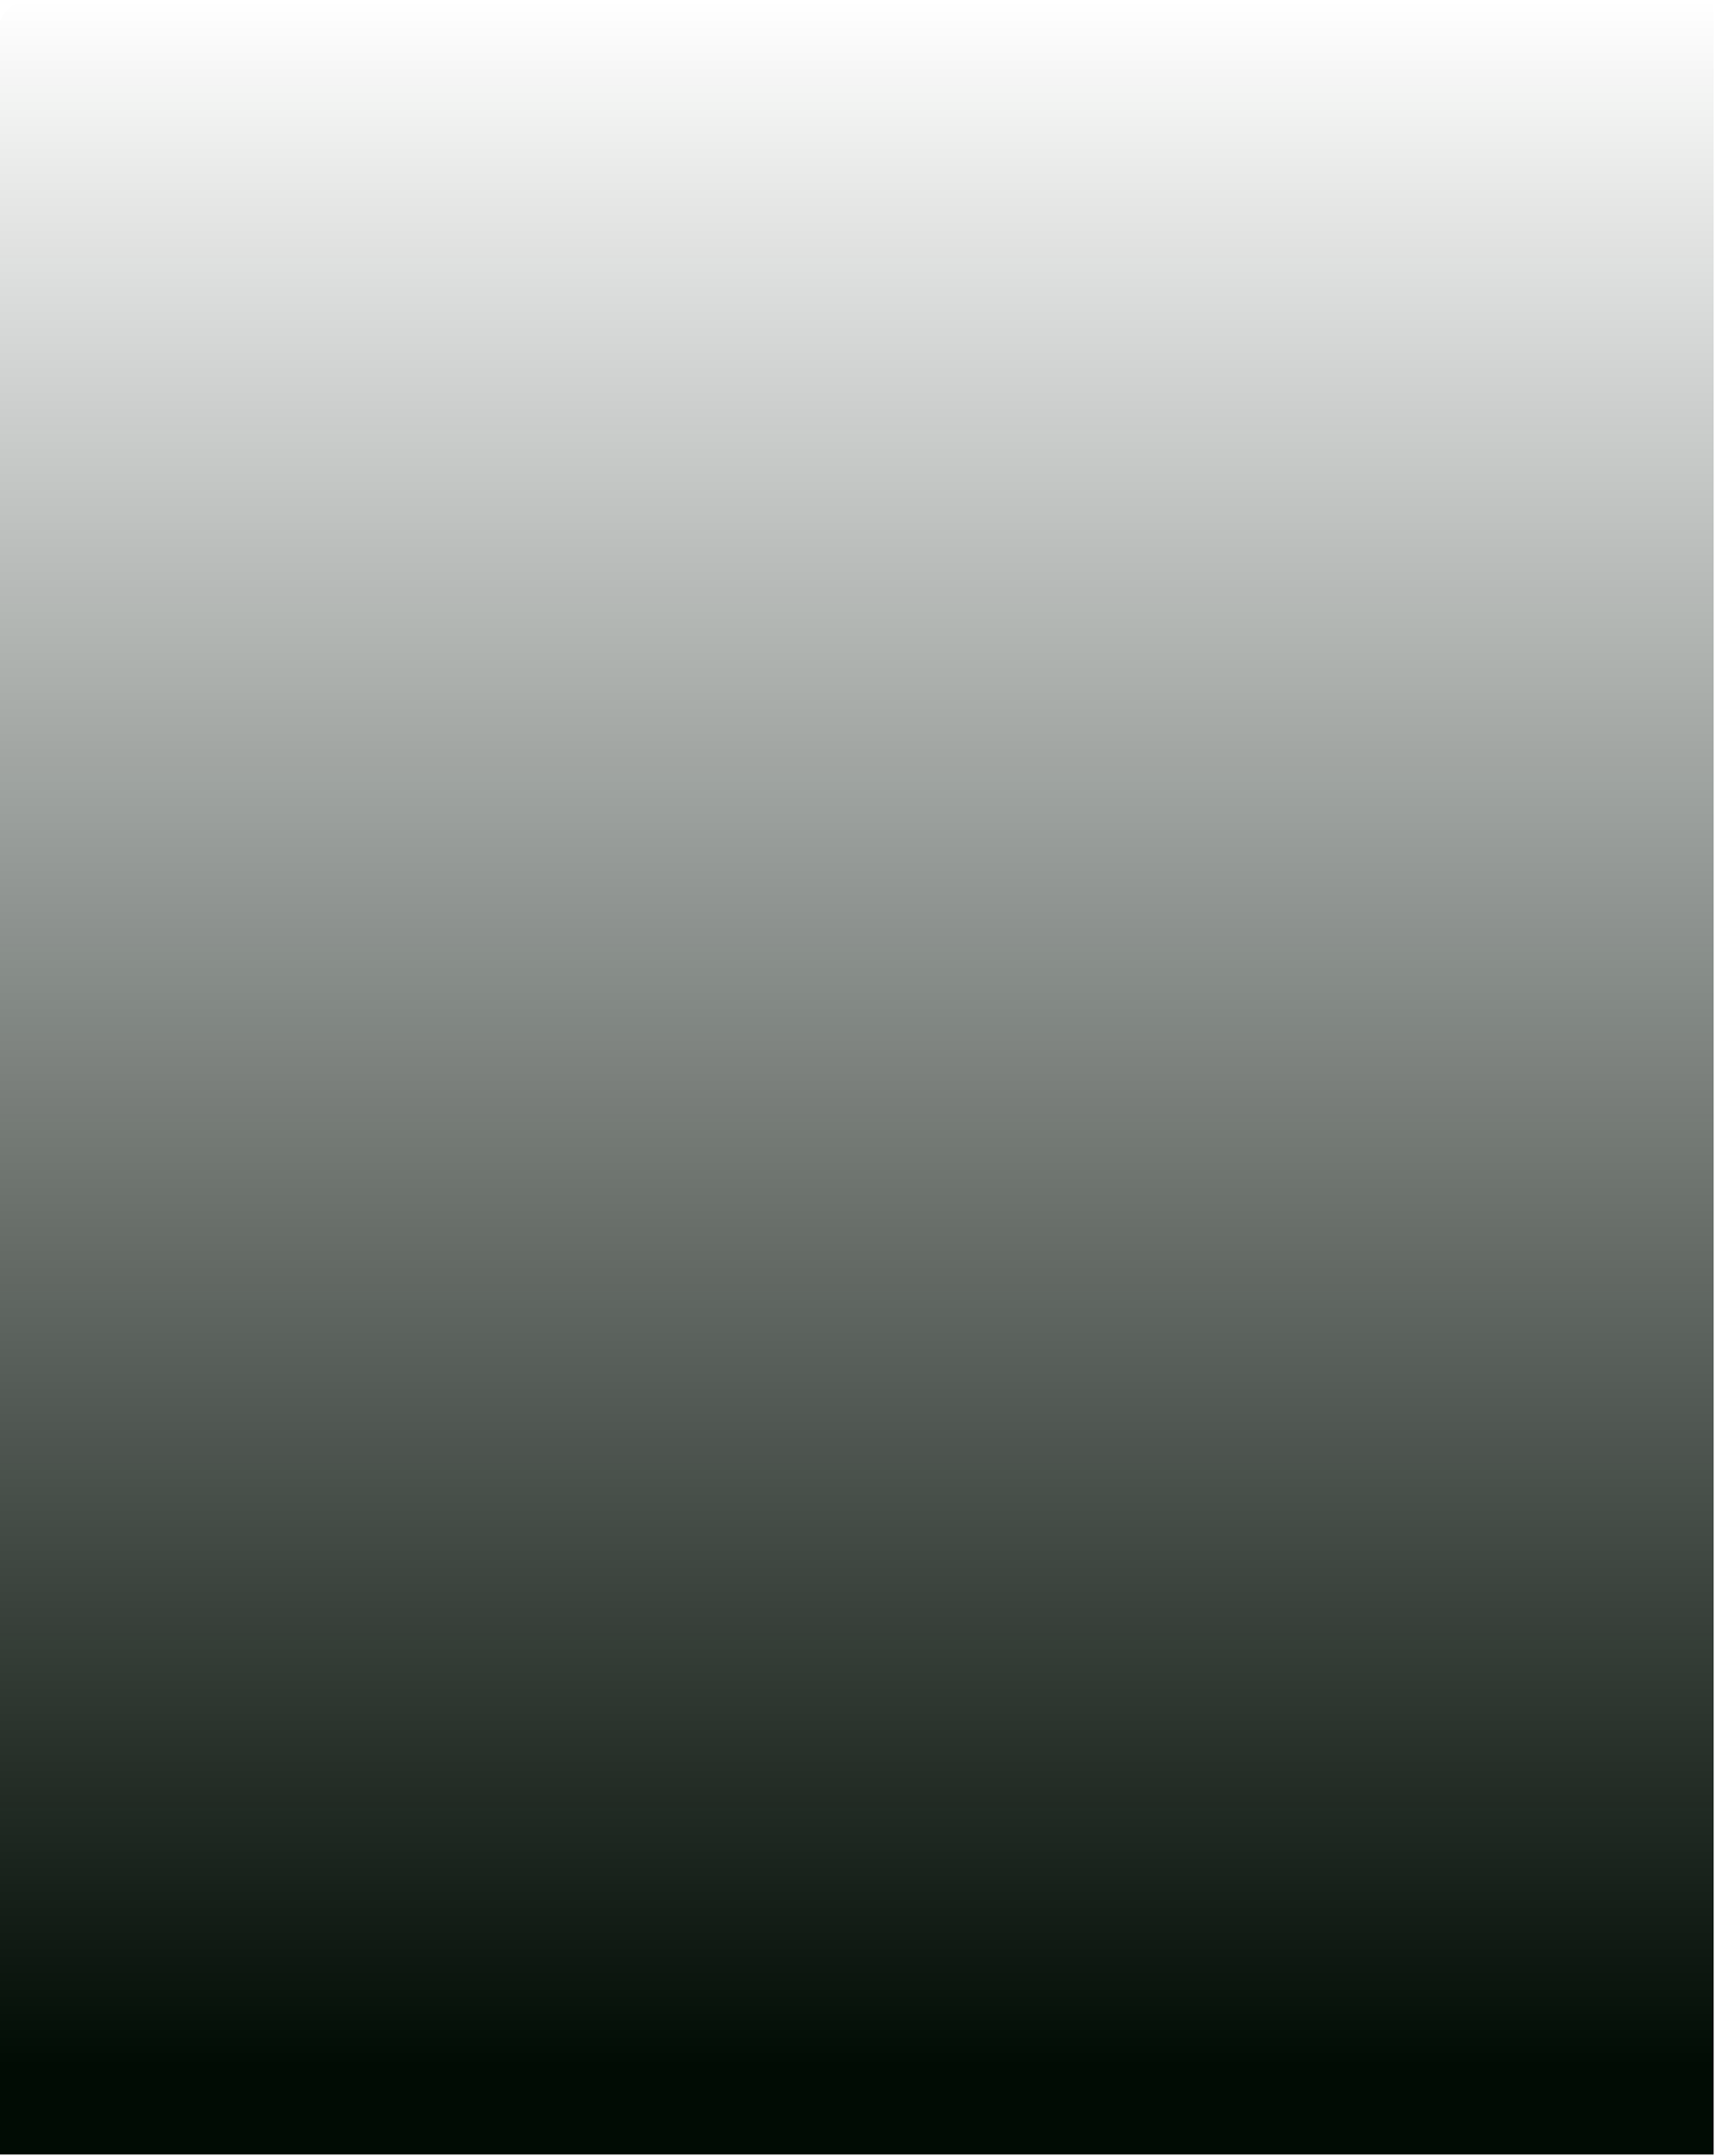 <svg width="717" height="901" viewBox="0 0 717 901" fill="none" xmlns="http://www.w3.org/2000/svg" style="">
<g clip-path="url(#clip0_1629_4423)">
<path d="M367.831 809.06L316.301 894.64L238.721 898.42" stroke="#10E80C" stroke-linecap="round" stroke-linejoin="round" class="vDldulFC_0"></path>
<path d="M57.57 816.14L113.71 734.51L168.68 651.66L222.23 567.74L274.14 482.89L324.2 397.26L372.22 310.99L440.48 306.5L483.58 219.28L524.12 131.82L583.13 125.43L638.1 118L688.66 109.62" stroke="#10E80C" stroke-linecap="round" stroke-linejoin="round" class="vDldulFC_1"></path>
<path d="M372.221 310.99L418.031 224.22L461.491 137.09L502.471 49.72L562.001 44.25L617.661 37.79L669.081 30.41" stroke="#10E80C" stroke-linecap="round" stroke-linejoin="round" class="vDldulFC_2"></path>
<path d="M561.999 44.25L524.119 131.82" stroke="#10E80C" stroke-linecap="round" stroke-linejoin="round" class="vDldulFC_3"></path>
<path d="M617.659 37.79L583.129 125.43L545.789 213.08" stroke="#10E80C" stroke-linecap="round" stroke-linejoin="round" class="vDldulFC_4"></path>
<path d="M669.08 30.41L638.1 118L604.21 205.72L567.47 293.48L527.95 381.16L485.72 468.65L440.91 555.82L370.29 561.52L297.19 565.52L222.23 567.74L210.35 553.59L198.81 539.84L187.58 526.47L176.66 513.47L166.03 500.81L155.69 488.49L145.61 476.49L135.79 464.8L126.23 453.4L116.9 442.3L122.66 369.31L127.26 296.03L130.71 222.49L133 148.72L134.16 74.72L134.19 0.5" stroke="#10E80C" stroke-linecap="round" stroke-linejoin="round" class="vDldulFC_5"></path>
<path d="M715.93 22.2L688.66 109.62L658.42 197.29L625.23 285.11L589.12 372.99L550.17 460.82L508.45 548.48L464.06 635.83L417.14 722.74L367.83 809.06L292.36 813.98L215.03 816.83L136.53 817.56L57.57 816.14L4 891.48L0.5 896.4" stroke="#10E80C" stroke-linecap="round" stroke-linejoin="round" class="vDldulFC_6"></path>
<path d="M417.141 722.74L344.061 728.63L268.691 732.6L191.671 734.57L113.711 734.51" stroke="#10E80C" stroke-linecap="round" stroke-linejoin="round" class="vDldulFC_7"></path>
<path d="M464.06 635.83L393.64 642.53L320.51 647.44L245.3 650.5L168.68 651.66" stroke="#10E80C" stroke-linecap="round" stroke-linejoin="round" class="vDldulFC_8"></path>
<path d="M508.45 548.48L440.91 555.82L393.64 642.53L344.06 728.63L292.36 813.98L238.72 898.42L159.75 900" stroke="#10E80C" stroke-linecap="round" stroke-linejoin="round" class="vDldulFC_9"></path>
<path d="M550.17 460.82L485.72 468.65L417.86 474.99L370.29 561.52L320.51 647.44L268.69 732.6L215.03 816.83L159.75 900L80.1 899.32" stroke="#10E80C" stroke-linecap="round" stroke-linejoin="round" class="vDldulFC_10"></path>
<path d="M94.24 648.55L102 587.31" stroke="#10E80C" stroke-linecap="round" stroke-linejoin="round" class="vDldulFC_11"></path>
<path d="M625.23 285.11L567.47 293.48L505.74 300.64L440.48 306.5L394.96 393.38L347.14 479.76L297.19 565.52L245.3 650.5L191.67 734.57L136.53 817.56L80.1 899.32L0.5 896.4" stroke="#10E80C" stroke-linecap="round" stroke-linejoin="round" class="vDldulFC_12"></path>
<path d="M658.42 197.29L604.21 205.72L545.79 213.08L505.74 300.64L463.06 387.98L417.86 474.99L347.14 479.76L274.14 482.89L257.08 470.1L240.49 457.66L224.36 445.56L208.66 433.79L193.37 422.33L178.49 411.17L163.99 400.3L149.86 389.7L136.08 379.38L144.75 305.02L152.2 230.37L158.43 155.45L163.44 80.3L167.23 4.92" stroke="#10E80C" stroke-linecap="round" stroke-linejoin="round" class="vDldulFC_13"></path>
<path d="M382.5 33.68L424.62 30.18L464.27 25.96L514.26 29.82L565.38 33.76L617.66 37.79" stroke="#10E80C" stroke-linecap="round" stroke-linejoin="round" class="vDldulFC_14"></path>
<path d="M461.48 44.24L502.47 49.72" stroke="#10E80C" stroke-linecap="round" stroke-linejoin="round" class="vDldulFC_15"></path>
<path d="M421.5 38.9L461.48 44.24L515.11 39.45L562 44.25" stroke="#10E80C" stroke-linecap="round" stroke-linejoin="round" class="vDldulFC_16"></path>
<path d="M344.449 28.6L380.939 25.7L415.359 22.19L447.479 18.11L501.179 21.09L535.129 15.6" stroke="#10E80C" stroke-linecap="round" stroke-linejoin="round" class="vDldulFC_17"></path>
<path d="M134.189 0.5L136.869 0.86L138.609 1.09L138.789 1.11L167.229 4.92L201.039 9.43L235.629 14.06L271.049 18.79L307.309 23.64L344.449 28.6L382.499 33.68L421.499 38.9L469.329 34.76L514.259 29.82L555.989 24.13L594.239 17.76L654.499 19.96L715.929 22.2" stroke="#10E80C" stroke-linecap="round" stroke-linejoin="round" class="vDldulFC_18"></path>
<path d="M307.311 23.64L338.251 21.33L367.501 18.5L394.871 15.18L420.181 11.41" stroke="#10E80C" stroke-linecap="round" stroke-linejoin="round" class="vDldulFC_19"></path>
<path d="M134.16 74.72L163.44 80.3L193.41 86.01L224.1 91.86L255.54 97.85L287.76 103.98L320.77 110.28L354.62 116.73L389.34 123.34L424.95 130.13L461.49 137.09L524.12 131.82" stroke="#10E80C" stroke-linecap="round" stroke-linejoin="round" class="vDldulFC_20"></path>
<path d="M133 148.72L158.43 155.45L184.47 162.35L211.15 169.42L238.5 176.67L266.54 184.09L295.29 191.71L324.79 199.52L355.05 207.54L386.13 215.77L418.03 224.22L483.58 219.28L545.79 213.08" stroke="#10E80C" stroke-linecap="round" stroke-linejoin="round" class="vDldulFC_21"></path>
<path d="M271.051 18.79L296.521 17.06L320.651 14.89L343.291 12.32L364.281 9.37" stroke="#10E80C" stroke-linecap="round" stroke-linejoin="round" class="vDldulFC_22"></path>
<path d="M130.711 222.49L152.201 230.37L174.221 238.44L196.801 246.71L219.951 255.19L243.691 263.89L268.061 272.82L293.071 281.99L318.751 291.4L345.121 301.06L372.221 310.99" stroke="#10E80C" stroke-linecap="round" stroke-linejoin="round" class="vDldulFC_23"></path>
<path d="M80.939 709.47L86.559 687.35L89.769 673.12L94.239 648.55L103.029 600.32L101.999 587.3L110.009 514.97L116.899 442.3" stroke="#10E80C" stroke-linecap="round" stroke-linejoin="round" class="vDldulFC_24"></path>
<path d="M0.5 896.4L9.78 877.7L12.96 872.84L50.07 816.01L61.56 798.42L112.39 717.89L162.06 636.24L210.35 553.59L257.08 470.1L302.06 385.88L345.12 301.06L386.13 215.77L424.95 130.13L461.48 44.24" stroke="#10E80C" stroke-linecap="round" stroke-linejoin="round" class="vDldulFC_25"></path>
<path d="M9.779 877.7L18.799 859.53L21.659 854.73L31.819 837.67L44.769 815.91L65.429 781.21L111.099 701.74L155.619 621.25L198.809 539.84L240.489 457.66L280.519 374.81L318.749 291.4L355.049 207.54L389.339 123.34L421.499 38.9" stroke="#10E80C" stroke-linecap="round" stroke-linejoin="round" class="vDldulFC_26"></path>
<path d="M235.631 14.06L255.721 12.88L274.801 11.36L292.731 9.51L309.411 7.37" stroke="#10E80C" stroke-linecap="round" stroke-linejoin="round" class="vDldulFC_27"></path>
<path d="M18.801 859.53L27.571 841.87L30.131 837.12L39.191 820.27L48.011 803.86L69.201 764.47L109.851 686.04L149.371 606.67L187.581 526.47L224.361 445.56L259.561 364.03L293.071 281.99L324.791 199.52L354.621 116.73L382.501 33.68" stroke="#10E80C" stroke-linecap="round" stroke-linejoin="round" class="vDldulFC_28"></path>
<path d="M127.26 296.03L144.75 305.02L162.68 314.24L181.06 323.69L199.93 333.38L219.28 343.33L239.15 353.54L259.56 364.03L280.52 374.81L302.06 385.88L324.2 397.26L394.96 393.38L463.06 387.98L527.95 381.16L589.12 372.99" stroke="#10E80C" stroke-linecap="round" stroke-linejoin="round" class="vDldulFC_29"></path>
<path d="M27.57 841.87L36.1 824.69L46.36 803.34L54.15 787.13L72.86 748.2L78.19 736.68L108.64 670.77L143.28 592.49L176.66 513.47L208.66 433.79L239.15 353.54L268.06 272.82L295.29 191.71L320.77 110.28L344.45 28.6" stroke="#10E80C" stroke-linecap="round" stroke-linejoin="round" class="vDldulFC_30"></path>
<path d="M57.57 816.14L61.56 798.42L65.43 781.21L69.2 764.47L72.86 748.2L76.43 732.37L81.05 721L107.46 655.92L137.36 578.7L166.03 500.81L193.37 422.33L219.28 343.33L243.69 263.89L266.54 184.09L287.76 103.98L307.31 23.64" stroke="#10E80C" stroke-linecap="round" stroke-linejoin="round" class="vDldulFC_31"></path>
<path d="M168.68 651.66L162.06 636.24L155.62 621.25L149.37 606.67L143.28 592.49L137.36 578.7L131.6 565.27L125.99 552.2L120.52 539.47L115.2 527.07L110.01 514.97" stroke="#10E80C" stroke-linecap="round" stroke-linejoin="round" class="vDldulFC_32"></path>
<path d="M136.08 379.38L122.65 369.31" stroke="#10E80C" stroke-linecap="round" stroke-linejoin="round" class="vDldulFC_33"></path>
<path d="M113.709 734.51L112.389 717.89L111.099 701.74L109.849 686.04L108.639 670.77L107.459 655.92L106.309 641.46L105.189 627.38L104.089 613.68L103.029 600.32L115.199 527.07L126.229 453.4L136.079 379.38" stroke="#10E80C" stroke-linecap="round" stroke-linejoin="round" class="vDldulFC_34"></path>
<path d="M201.039 9.43L215.819 8.79L229.889 7.89L243.159 6.76L255.519 5.4" stroke="#10E80C" stroke-linecap="round" stroke-linejoin="round" class="vDldulFC_35"></path>
<path d="M167.23 4.92L176.79 4.79L185.91 4.5L194.54 4.06L202.6 3.47" stroke="#10E80C" stroke-linecap="round" stroke-linejoin="round" class="vDldulFC_36"></path>
<path d="M134.189 0.5L138.599 0.88L142.469 1.21L176.789 4.79L215.819 8.79L255.719 12.88L296.519 17.06L338.249 21.33L380.939 25.7L424.619 30.18L469.329 34.76L515.109 39.45L565.379 33.76L611.939 27.24L669.079 30.41L715.929 22.2" stroke="#10E80C" stroke-linecap="round" stroke-linejoin="round" class="vDldulFC_37"></path>
<path d="M142.83 1.18L146.84 1.41L194.54 4.06L243.16 6.76L292.73 9.51L343.29 12.32L394.87 15.18L447.48 18.11L477.11 13.48L535.13 15.6L594.24 17.76" stroke="#10E80C" stroke-linecap="round" stroke-linejoin="round" class="vDldulFC_38"></path>
<path d="M46.359 803.34L60.129 770.85L66.739 755.25L76.429 732.37L79.899 716.96L88.809 691.48L106.309 641.46L131.599 565.27L155.689 488.49L178.489 411.17L199.929 333.38L219.949 255.19L238.499 176.67L255.539 97.85L271.049 18.79" stroke="#10E80C" stroke-linecap="round" stroke-linejoin="round" class="vDldulFC_39"></path>
<path d="M60.131 770.85L71.601 739.58L79.901 716.96L83.271 701.96L86.561 687.35L89.921 676.59L105.191 627.38L125.991 552.2L145.611 476.49L163.991 400.3L181.061 323.69L196.801 246.71L211.151 169.42L224.101 91.86L235.631 14.06" stroke="#10E80C" stroke-linecap="round" stroke-linejoin="round" class="vDldulFC_40"></path>
<path d="M147.211 1.43L150.621 1.55L202.601 3.47L255.521 5.4L309.411 7.37L364.281 9.37L420.181 11.41L477.111 13.48" stroke="#10E80C" stroke-linecap="round" stroke-linejoin="round" class="vDldulFC_41"></path>
<path d="M71.6 739.58L80.94 709.47L83.27 701.96L89.92 676.59L92.48 662.49L104.09 613.68L120.52 539.47L135.79 464.8L149.86 389.7L162.68 314.24L174.22 238.44L184.47 162.35L193.41 86.01L201.04 9.43" stroke="#10E80C" stroke-linecap="round" stroke-linejoin="round" class="vDldulFC_42"></path>
<path d="M138.6 0.88L140.22 1.04L142.64 1.22L144.87 1.34L185.91 4.5L229.89 7.89L274.8 11.36L320.65 14.89L367.5 18.5L415.36 22.19L464.27 25.96L501.18 21.09L555.99 24.13L611.94 27.24L654.5 19.96" stroke="#10E80C" stroke-linecap="round" stroke-linejoin="round" class="vDldulFC_43"></path>
<path width="930" height="752" transform="rotate(-90 -1 930)" fill="url(#paint0_linear_1629_4423)" d="M 13,930 L 915,930 A 14,14,0,0,1,929,944 L 929,1668 A 14,14,0,0,1,915,1682 L 13,1682 A 14,14,0,0,1,-1,1668 L -1,944 A 14,14,0,0,1,13,930" class="vDldulFC_44"></path>
</g>
<defs>
<linearGradient id="paint0_linear_1629_4423" x1="-53.5" y1="1682" x2="929" y2="1682" gradientUnits="userSpaceOnUse">
<stop offset="0.121" stop-color="#010C04"></stop>
<stop offset="1" stop-color="#010C04" stop-opacity="0"></stop>
</linearGradient>
<clipPath id="clip0_1629_4423">
<path width="716.43" height="900.5" fill="white" d="M0 0 L716.43 0 L716.43 900.5 L0 900.5 Z" class="vDldulFC_45"></path>
</clipPath>
</defs>
<style data-made-with="vivus-instant">.vDldulFC_0{stroke-dasharray:178 180;stroke-dashoffset:179;animation:vDldulFC_draw 2000ms linear 0ms forwards;}.vDldulFC_1{stroke-dasharray:1024 1026;stroke-dashoffset:1025;animation:vDldulFC_draw 2000ms linear 22ms forwards;}.vDldulFC_2{stroke-dasharray:460 462;stroke-dashoffset:461;animation:vDldulFC_draw 2000ms linear 44ms forwards;}.vDldulFC_3{stroke-dasharray:96 98;stroke-dashoffset:97;animation:vDldulFC_draw 2000ms linear 66ms forwards;}.vDldulFC_4{stroke-dasharray:190 192;stroke-dashoffset:191;animation:vDldulFC_draw 2000ms linear 88ms forwards;}.vDldulFC_5{stroke-dasharray:1399 1401;stroke-dashoffset:1400;animation:vDldulFC_draw 2000ms linear 111ms forwards;}.vDldulFC_6{stroke-dasharray:1272 1274;stroke-dashoffset:1273;animation:vDldulFC_draw 2000ms linear 133ms forwards;}.vDldulFC_7{stroke-dasharray:304 306;stroke-dashoffset:305;animation:vDldulFC_draw 2000ms linear 155ms forwards;}.vDldulFC_8{stroke-dasharray:296 298;stroke-dashoffset:297;animation:vDldulFC_draw 2000ms linear 177ms forwards;}.vDldulFC_9{stroke-dasharray:545 547;stroke-dashoffset:546;animation:vDldulFC_draw 2000ms linear 200ms forwards;}.vDldulFC_10{stroke-dasharray:711 713;stroke-dashoffset:712;animation:vDldulFC_draw 2000ms linear 222ms forwards;}.vDldulFC_11{stroke-dasharray:62 64;stroke-dashoffset:63;animation:vDldulFC_draw 2000ms linear 244ms forwards;}.vDldulFC_12{stroke-dasharray:961 963;stroke-dashoffset:962;animation:vDldulFC_draw 2000ms linear 266ms forwards;}.vDldulFC_13{stroke-dasharray:1098 1100;stroke-dashoffset:1099;animation:vDldulFC_draw 2000ms linear 288ms forwards;}.vDldulFC_14{stroke-dasharray:236 238;stroke-dashoffset:237;animation:vDldulFC_draw 2000ms linear 311ms forwards;}.vDldulFC_15{stroke-dasharray:42 44;stroke-dashoffset:43;animation:vDldulFC_draw 2000ms linear 333ms forwards;}.vDldulFC_16{stroke-dasharray:142 144;stroke-dashoffset:143;animation:vDldulFC_draw 2000ms linear 355ms forwards;}.vDldulFC_17{stroke-dasharray:192 194;stroke-dashoffset:193;animation:vDldulFC_draw 2000ms linear 377ms forwards;}.vDldulFC_18{stroke-dasharray:586 588;stroke-dashoffset:587;animation:vDldulFC_draw 2000ms linear 400ms forwards;}.vDldulFC_19{stroke-dasharray:114 116;stroke-dashoffset:115;animation:vDldulFC_draw 2000ms linear 422ms forwards;}.vDldulFC_20{stroke-dasharray:397 399;stroke-dashoffset:398;animation:vDldulFC_draw 2000ms linear 444ms forwards;}.vDldulFC_21{stroke-dasharray:424 426;stroke-dashoffset:425;animation:vDldulFC_draw 2000ms linear 466ms forwards;}.vDldulFC_22{stroke-dasharray:94 96;stroke-dashoffset:95;animation:vDldulFC_draw 2000ms linear 488ms forwards;}.vDldulFC_23{stroke-dasharray:258 260;stroke-dashoffset:259;animation:vDldulFC_draw 2000ms linear 511ms forwards;}.vDldulFC_24{stroke-dasharray:271 273;stroke-dashoffset:272;animation:vDldulFC_draw 2000ms linear 533ms forwards;}.vDldulFC_25{stroke-dasharray:971 973;stroke-dashoffset:972;animation:vDldulFC_draw 2000ms linear 555ms forwards;}.vDldulFC_26{stroke-dasharray:936 938;stroke-dashoffset:937;animation:vDldulFC_draw 2000ms linear 577ms forwards;}.vDldulFC_27{stroke-dasharray:75 77;stroke-dashoffset:76;animation:vDldulFC_draw 2000ms linear 600ms forwards;}.vDldulFC_28{stroke-dasharray:904 906;stroke-dashoffset:905;animation:vDldulFC_draw 2000ms linear 622ms forwards;}.vDldulFC_29{stroke-dasharray:488 490;stroke-dashoffset:489;animation:vDldulFC_draw 2000ms linear 644ms forwards;}.vDldulFC_30{stroke-dasharray:875 877;stroke-dashoffset:876;animation:vDldulFC_draw 2000ms linear 666ms forwards;}.vDldulFC_31{stroke-dasharray:833 835;stroke-dashoffset:834;animation:vDldulFC_draw 2000ms linear 688ms forwards;}.vDldulFC_32{stroke-dasharray:149 151;stroke-dashoffset:150;animation:vDldulFC_draw 2000ms linear 711ms forwards;}.vDldulFC_33{stroke-dasharray:17 19;stroke-dashoffset:18;animation:vDldulFC_draw 2000ms linear 733ms forwards;}.vDldulFC_34{stroke-dasharray:359 361;stroke-dashoffset:360;animation:vDldulFC_draw 2000ms linear 755ms forwards;}.vDldulFC_35{stroke-dasharray:55 57;stroke-dashoffset:56;animation:vDldulFC_draw 2000ms linear 777ms forwards;}.vDldulFC_36{stroke-dasharray:36 38;stroke-dashoffset:37;animation:vDldulFC_draw 2000ms linear 800ms forwards;}.vDldulFC_37{stroke-dasharray:586 588;stroke-dashoffset:587;animation:vDldulFC_draw 2000ms linear 822ms forwards;}.vDldulFC_38{stroke-dasharray:453 455;stroke-dashoffset:454;animation:vDldulFC_draw 2000ms linear 844ms forwards;}.vDldulFC_39{stroke-dasharray:818 820;stroke-dashoffset:819;animation:vDldulFC_draw 2000ms linear 866ms forwards;}.vDldulFC_40{stroke-dasharray:779 781;stroke-dashoffset:780;animation:vDldulFC_draw 2000ms linear 888ms forwards;}.vDldulFC_41{stroke-dasharray:331 333;stroke-dashoffset:332;animation:vDldulFC_draw 2000ms linear 911ms forwards;}.vDldulFC_42{stroke-dasharray:743 745;stroke-dashoffset:744;animation:vDldulFC_draw 2000ms linear 933ms forwards;}.vDldulFC_43{stroke-dasharray:518 520;stroke-dashoffset:519;animation:vDldulFC_draw 2000ms linear 955ms forwards;}.vDldulFC_44{stroke-dasharray:3340 3342;stroke-dashoffset:3341;animation:vDldulFC_draw 2000ms linear 977ms forwards;}.vDldulFC_45{stroke-dasharray:3234 3236;stroke-dashoffset:3235;animation:vDldulFC_draw 2000ms linear 1000ms forwards;}@keyframes vDldulFC_draw{100%{stroke-dashoffset:0;}}@keyframes vDldulFC_fade{0%{stroke-opacity:1;}94.444%{stroke-opacity:1;}100%{stroke-opacity:0;}}</style></svg>

